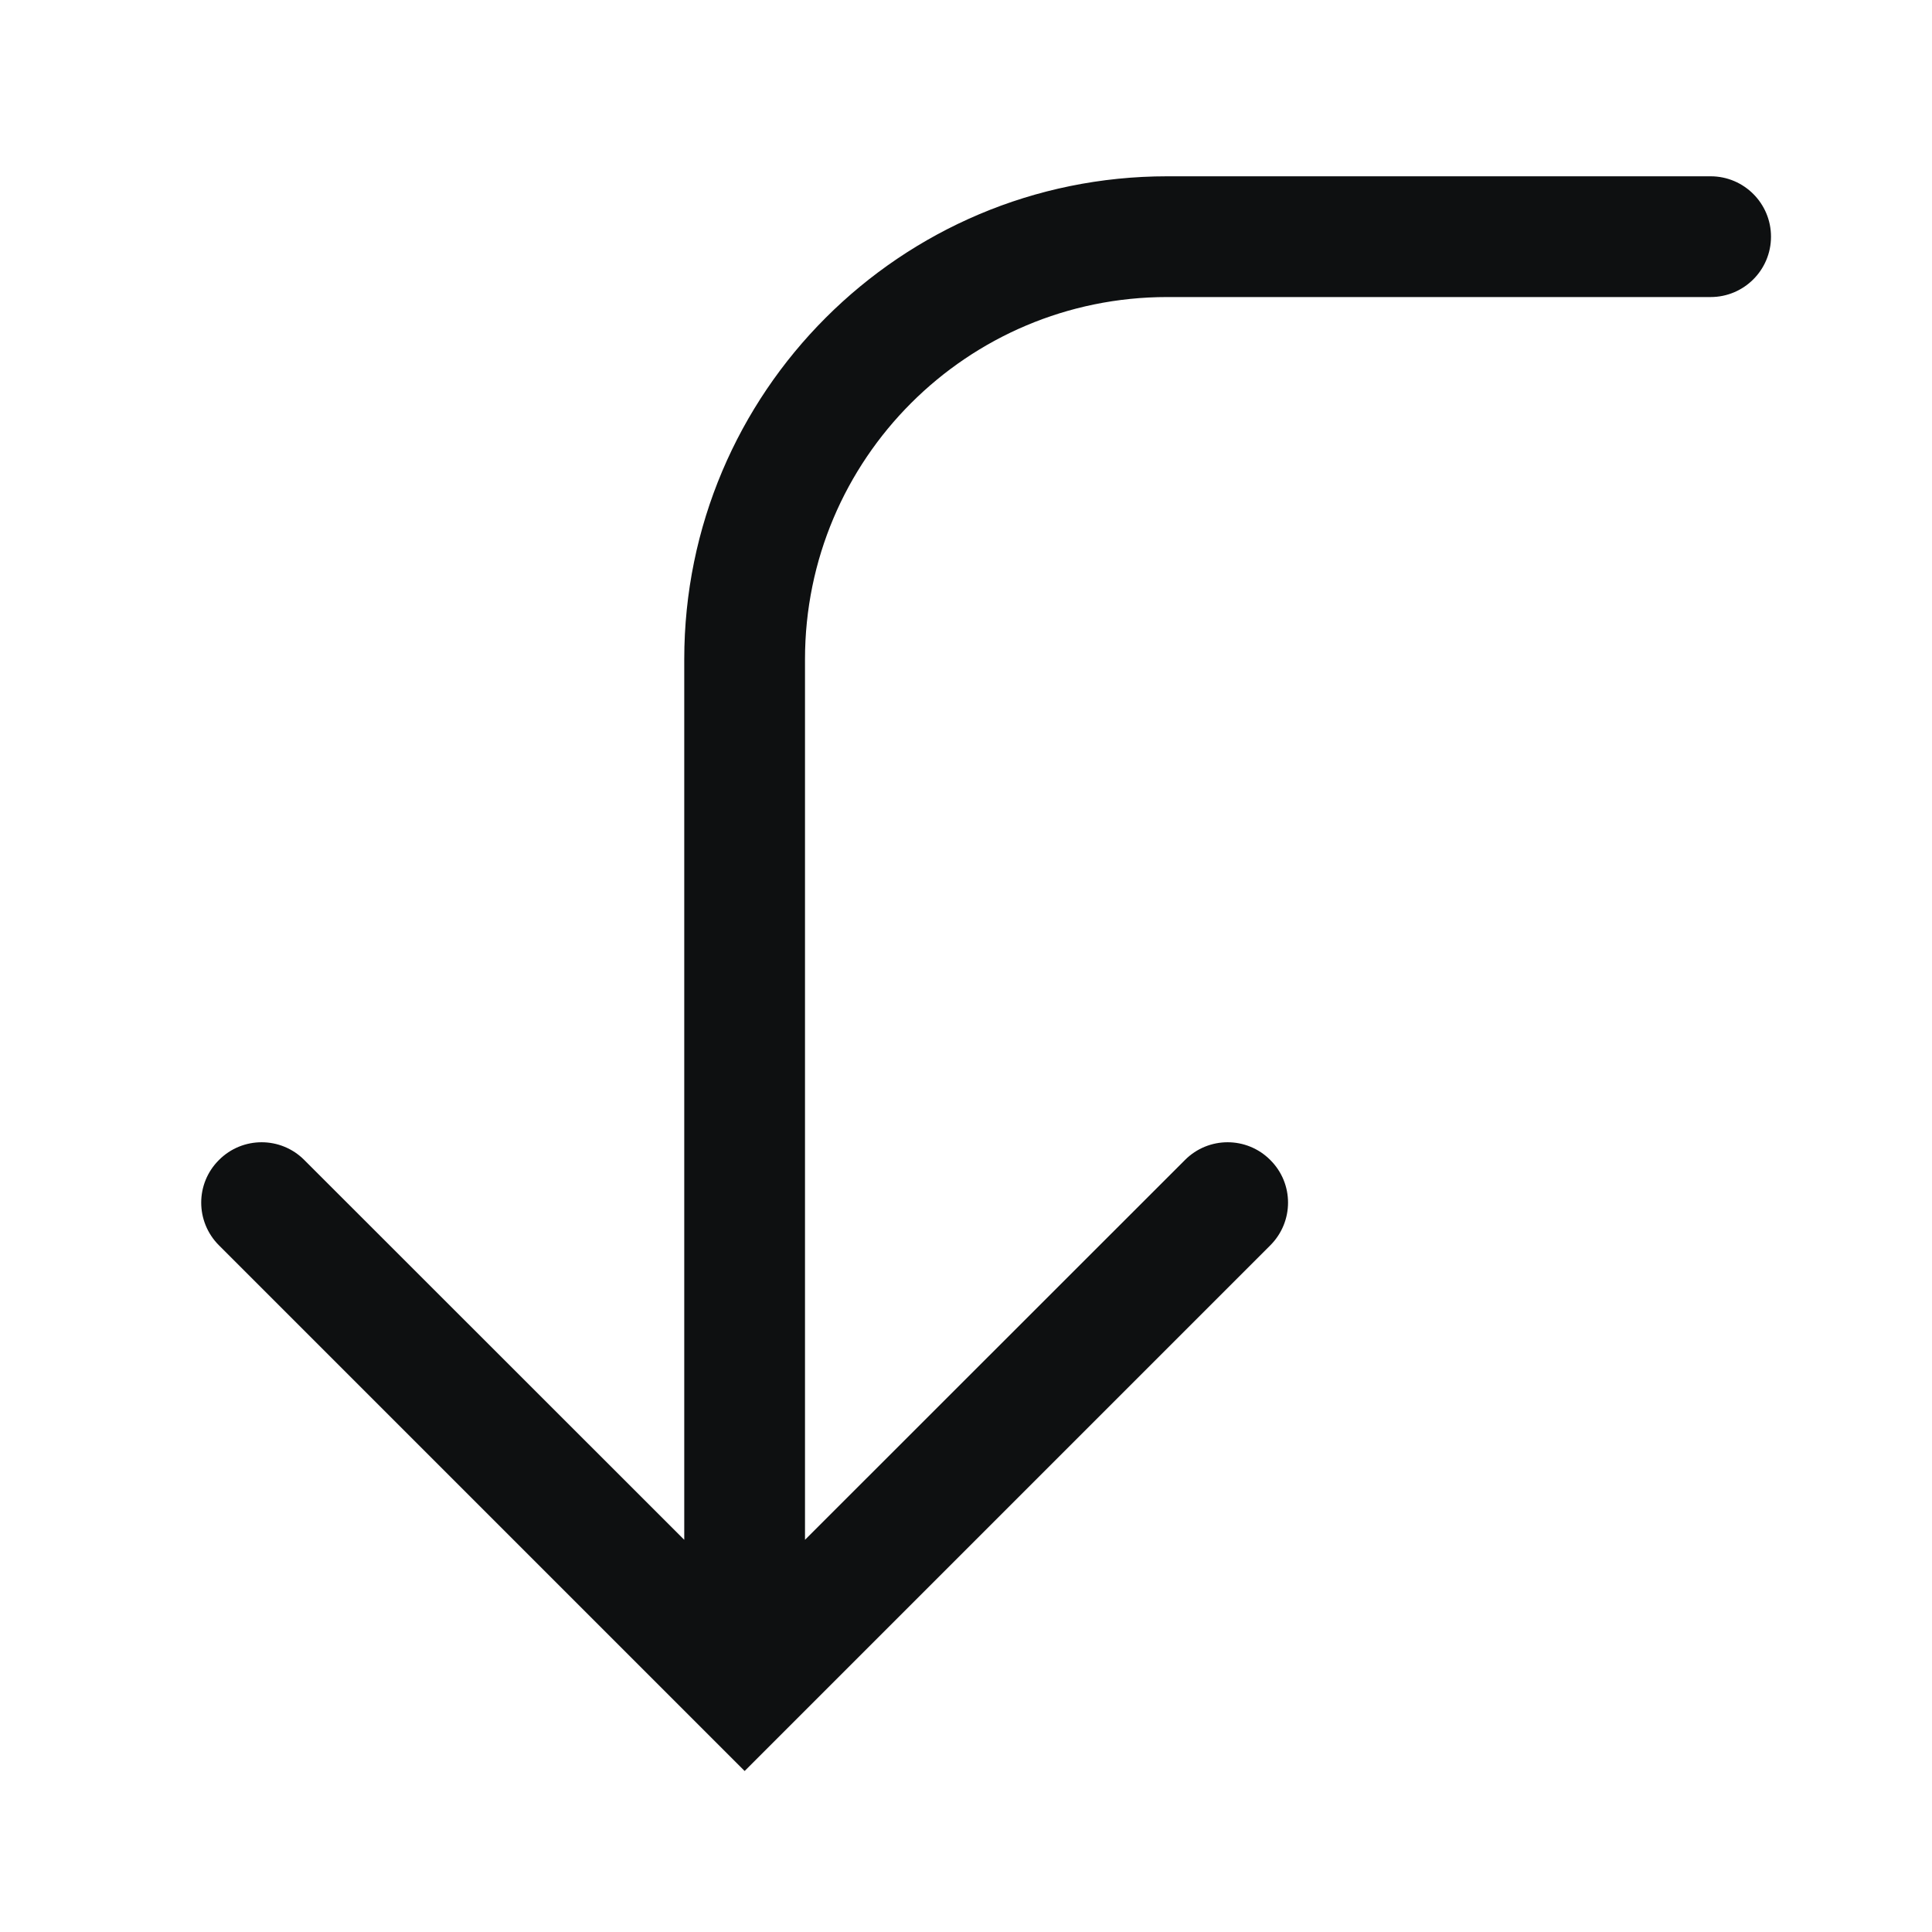 <svg viewBox="0 0 12 12" fill="none" xmlns="http://www.w3.org/2000/svg">
<path fill-rule="evenodd" clip-rule="evenodd" d="M1.36 7.205C1.506 7.058 1.744 7.058 1.89 7.205L4.25 9.564V4.095C4.25 2.438 5.593 1.095 7.25 1.095H10.625C10.832 1.095 11 1.263 11 1.47C11 1.677 10.832 1.845 10.625 1.845H7.25C6.007 1.845 5 2.852 5 4.095V9.564L7.36 7.205C7.506 7.058 7.744 7.058 7.89 7.205C8.037 7.351 8.037 7.588 7.89 7.735L4.625 11L1.36 7.735C1.213 7.588 1.213 7.351 1.36 7.205Z" fill="#0E1011"/>
</svg>
